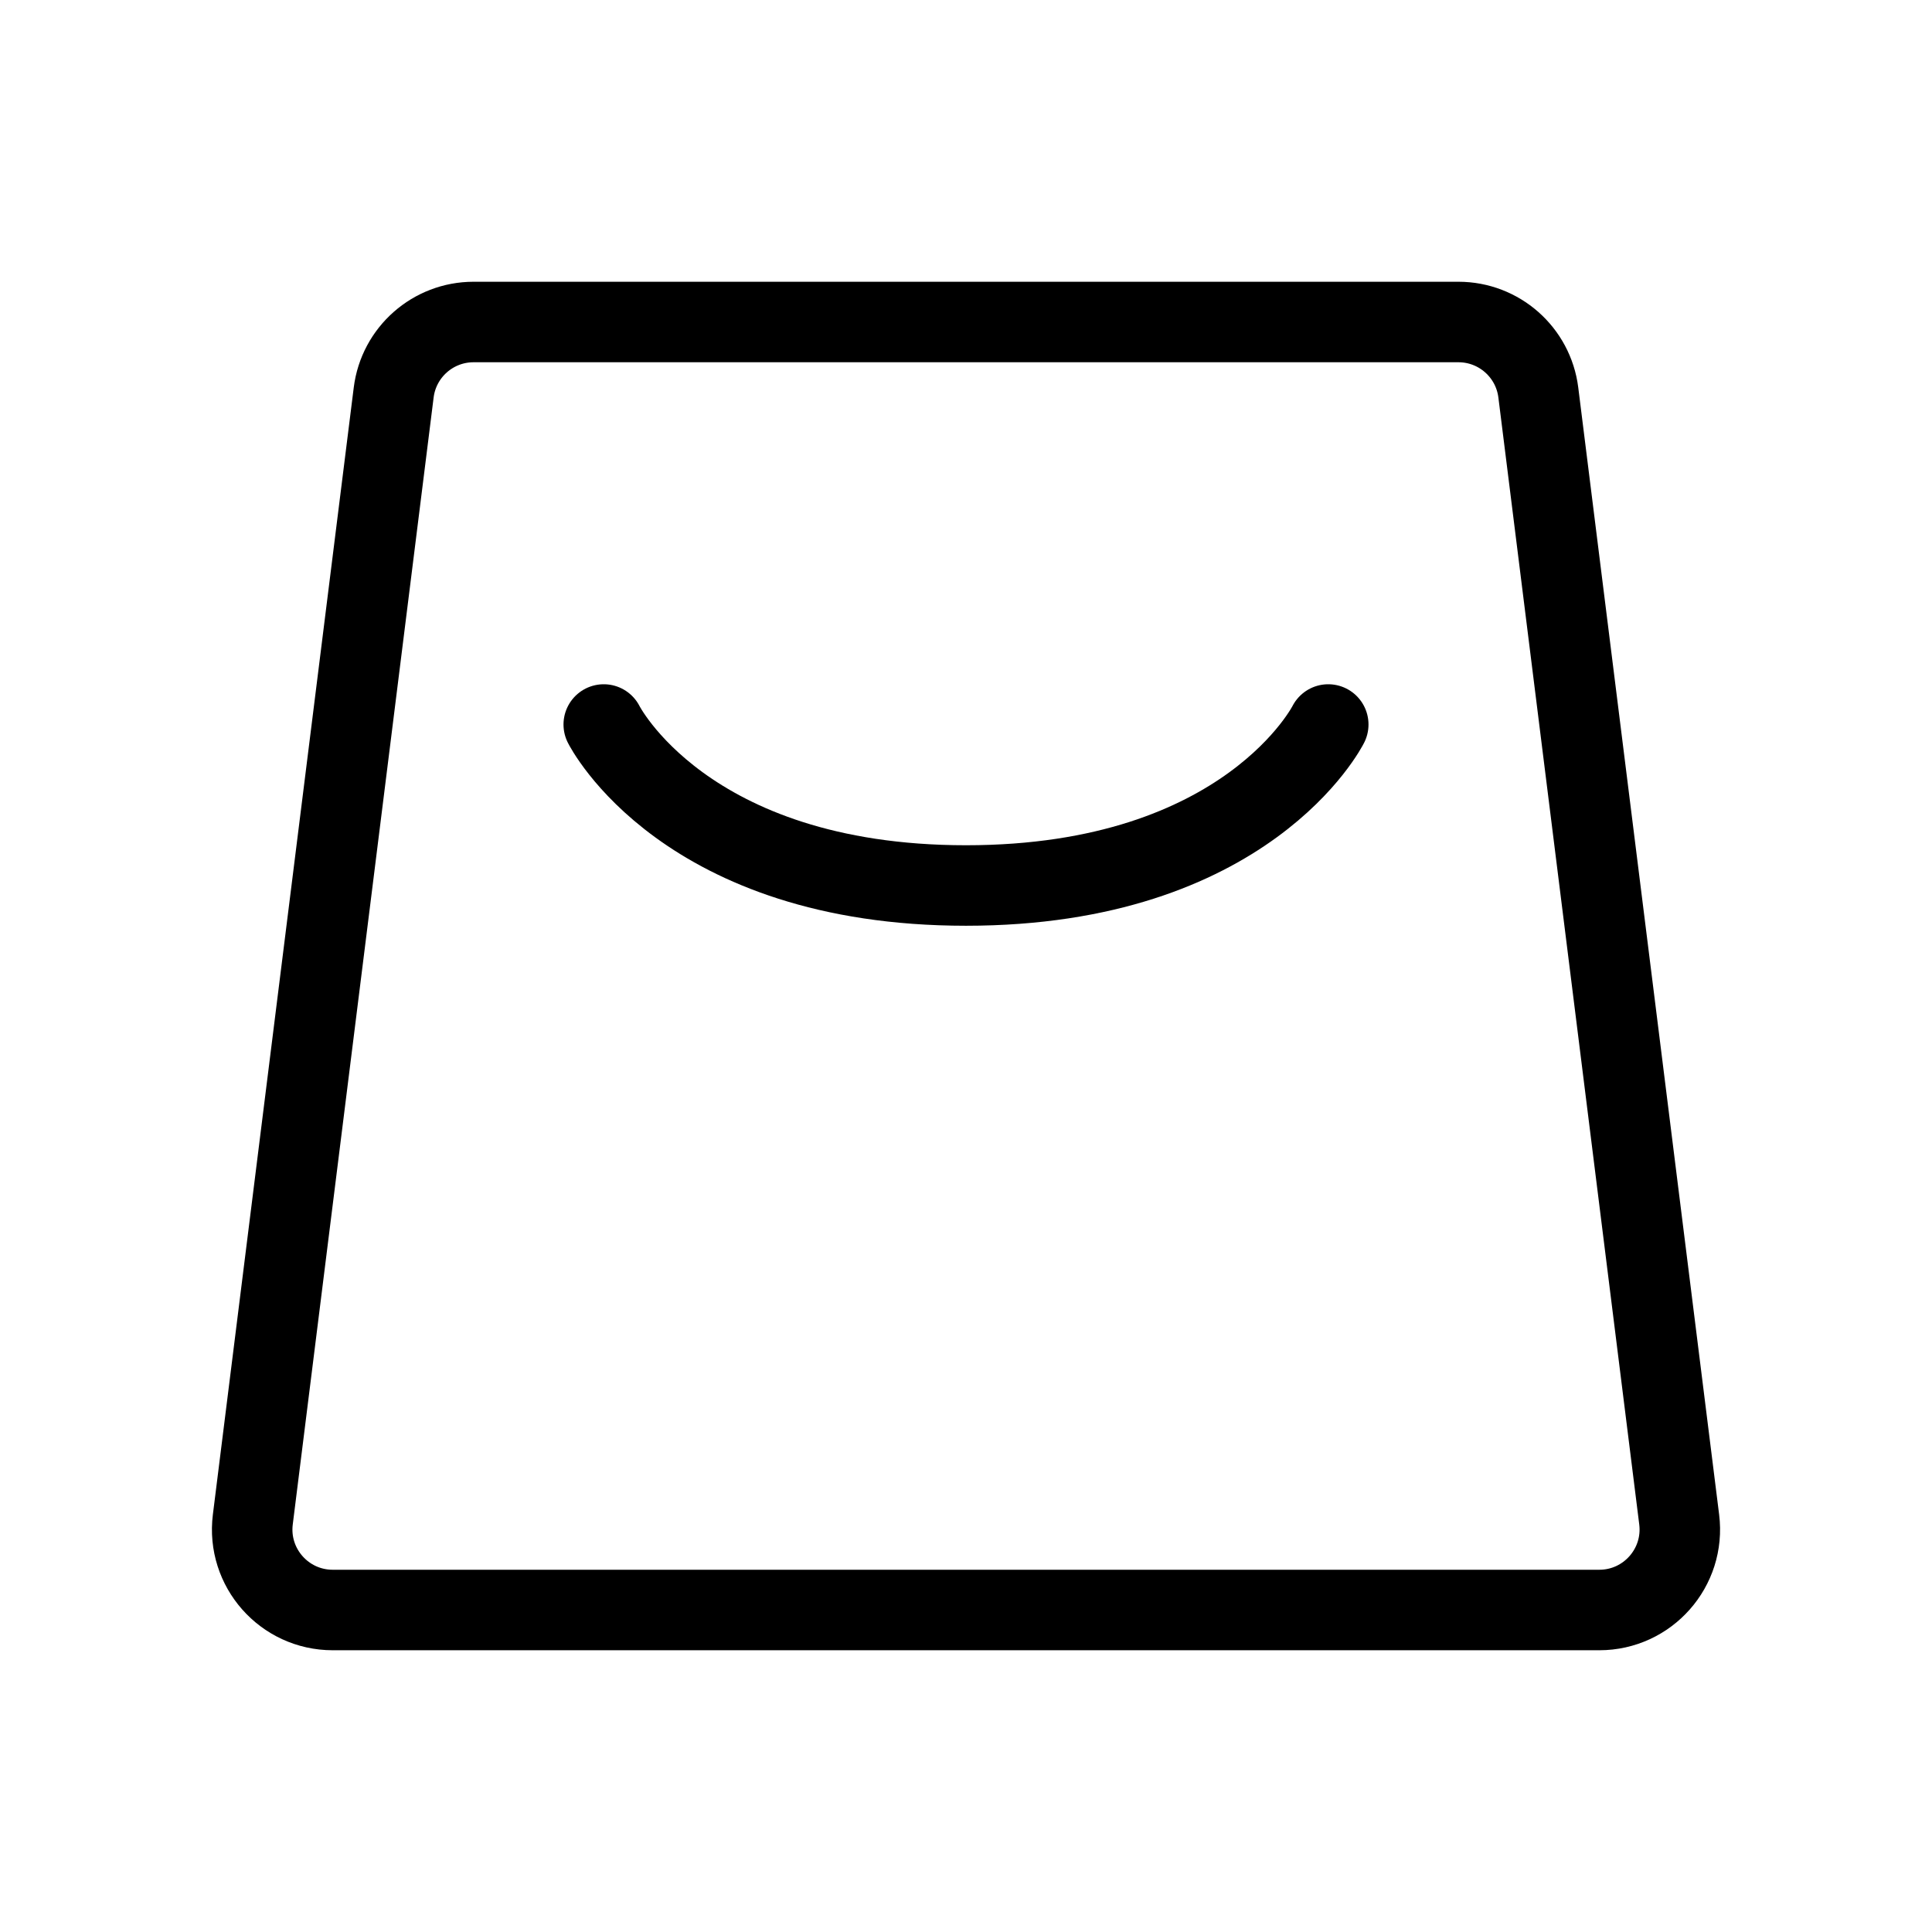 <svg viewBox="0 0 48 48" fill="none" xmlns="http://www.w3.org/2000/svg" stroke="currentColor"><path d="M9.781 9.752C9.906 8.751 10.757 8 11.766 8H36.234C37.243 8 38.094 8.751 38.219 9.752L41.719 37.752C41.868 38.946 40.937 40 39.734 40H8.266C7.063 40 6.132 38.946 6.281 37.752L9.781 9.752Z" fill="none" stroke="currentColor" stroke-width="2" stroke-linejoin="round"/><path d="M15 18C15 18 17 22 24 22C31 22 33 18 33 18" stroke="currentColor" stroke-width="2" stroke-linecap="round" stroke-linejoin="round"/></svg>